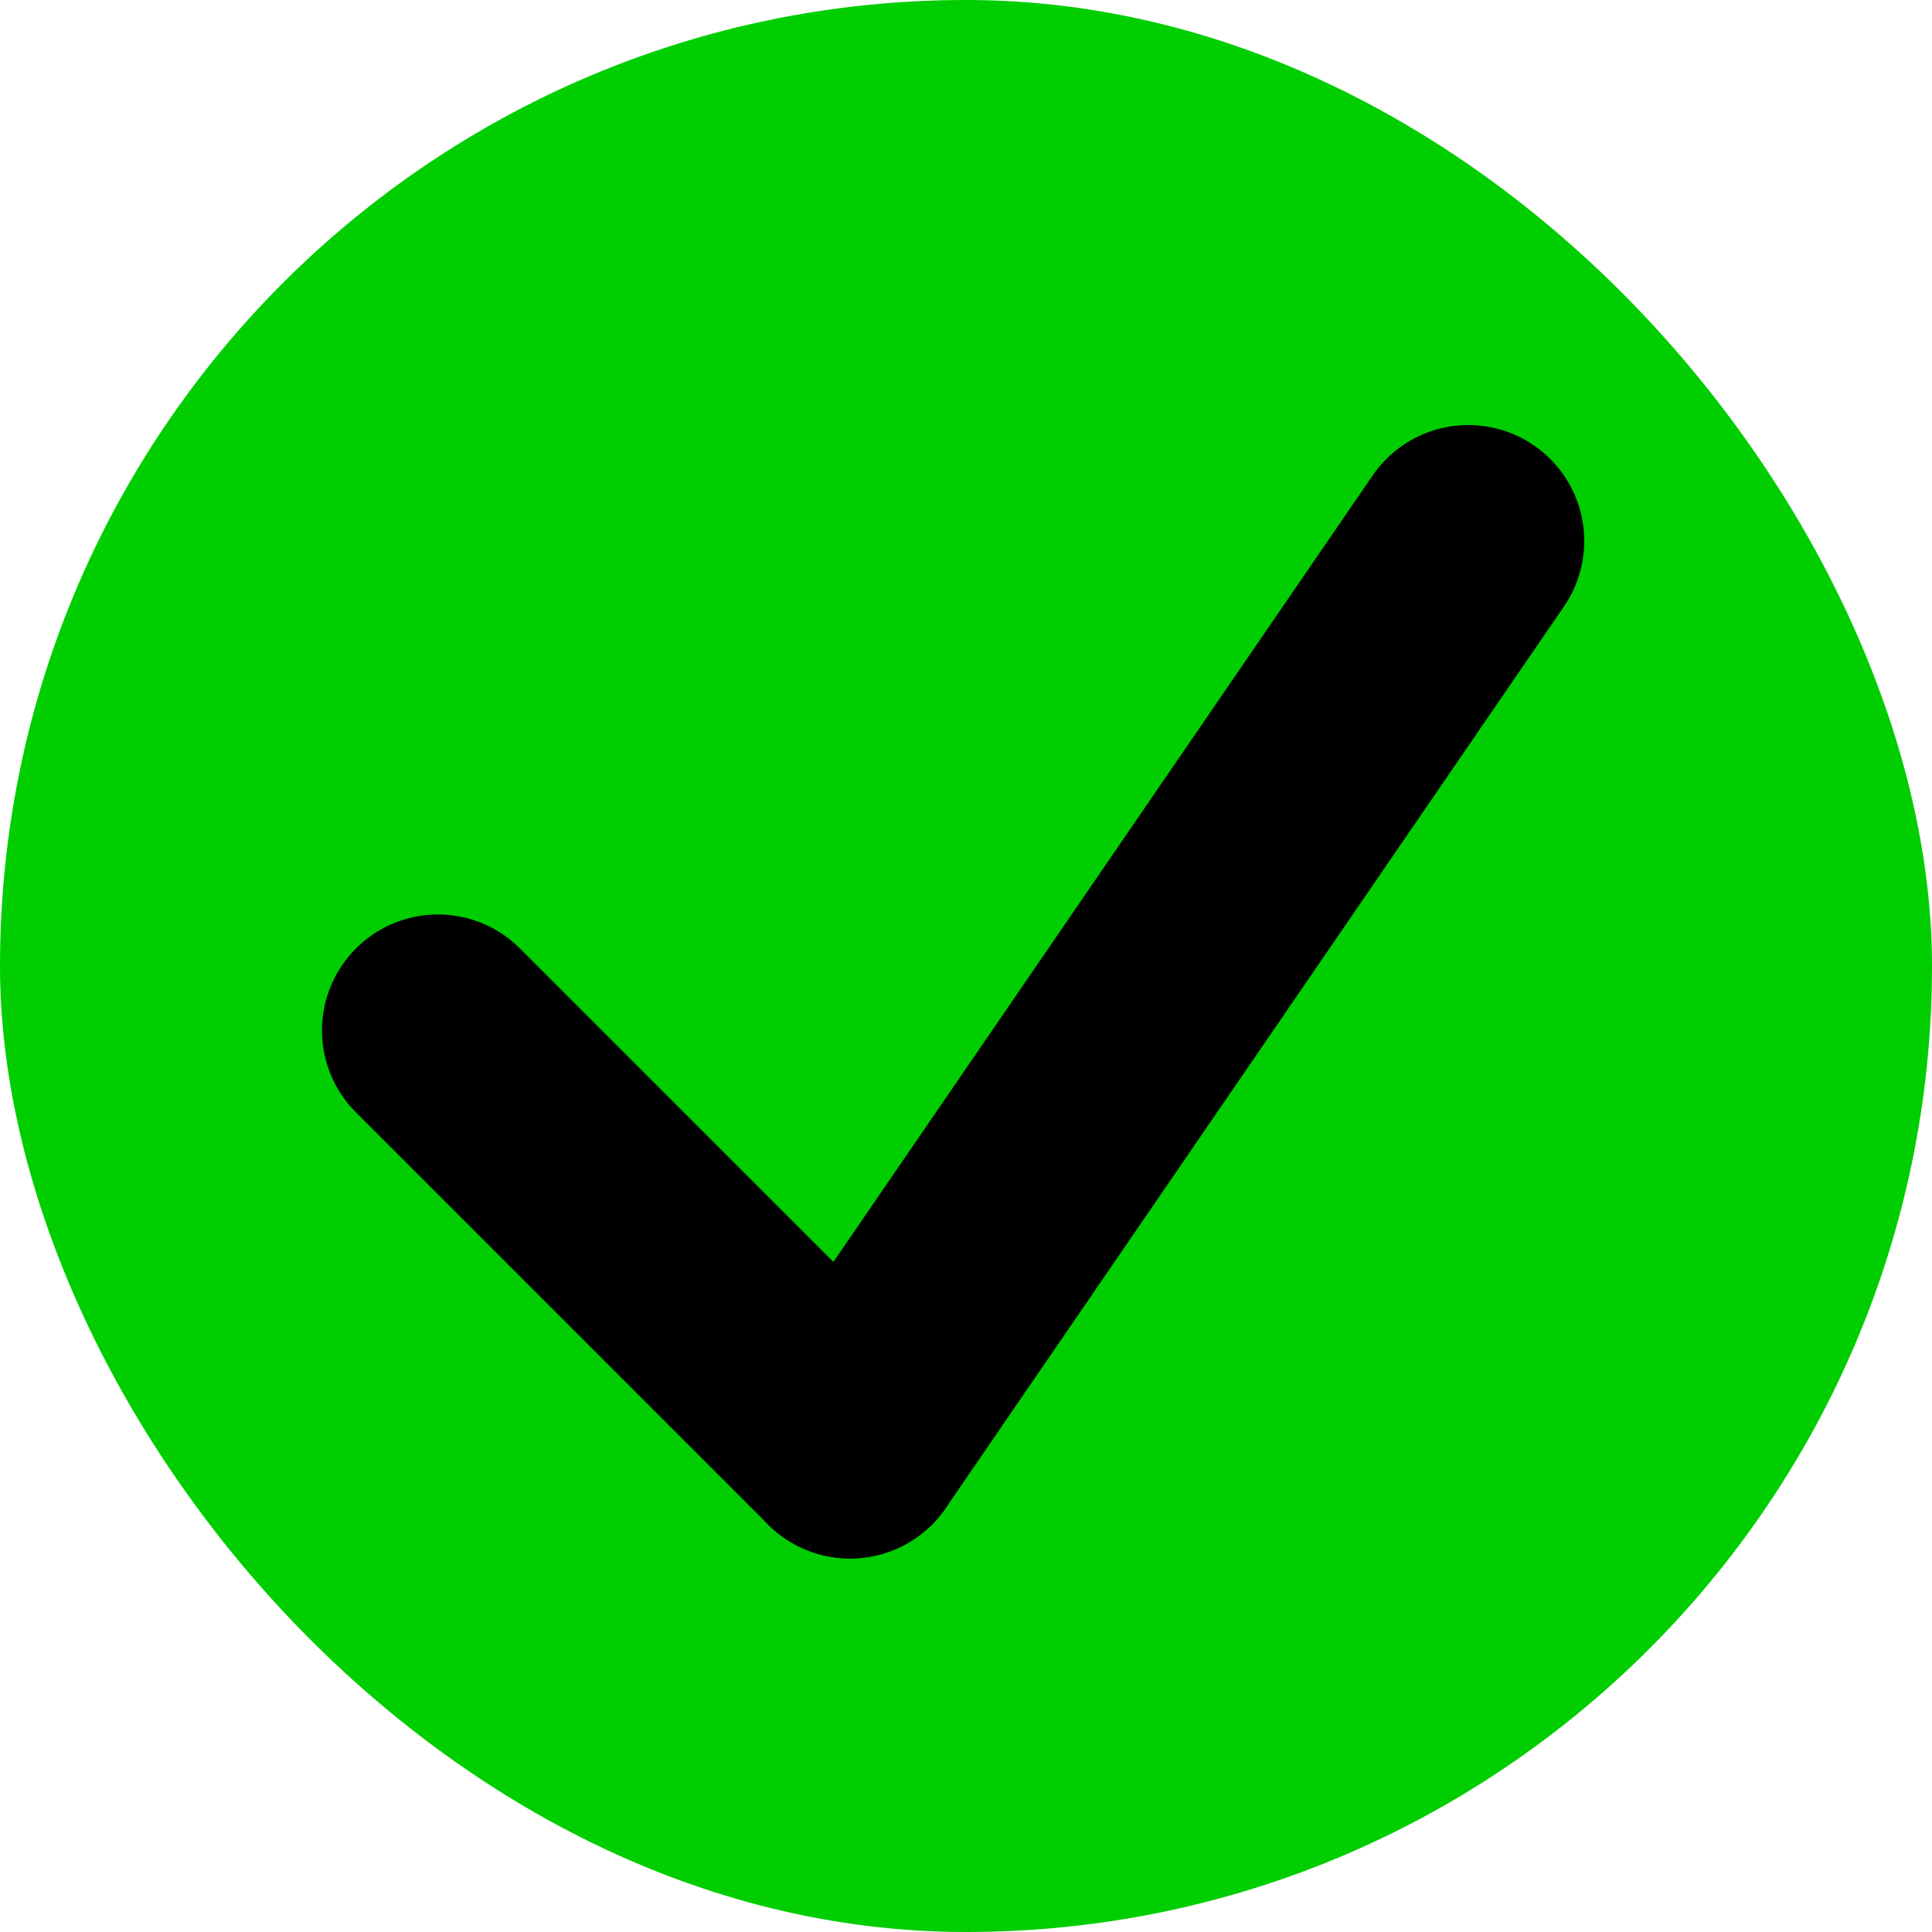 <svg width="75" height="75" viewBox="0 0 75 75" fill="none" xmlns="http://www.w3.org/2000/svg">
<rect width="75" height="75" rx="37.5" fill="#00CE00"/>
<path d="M33 56L57 21" stroke="black" stroke-width="9" stroke-linecap="round"/>
<path d="M33 56L17 40" stroke="black" stroke-width="9" stroke-linecap="round"/>
</svg>
